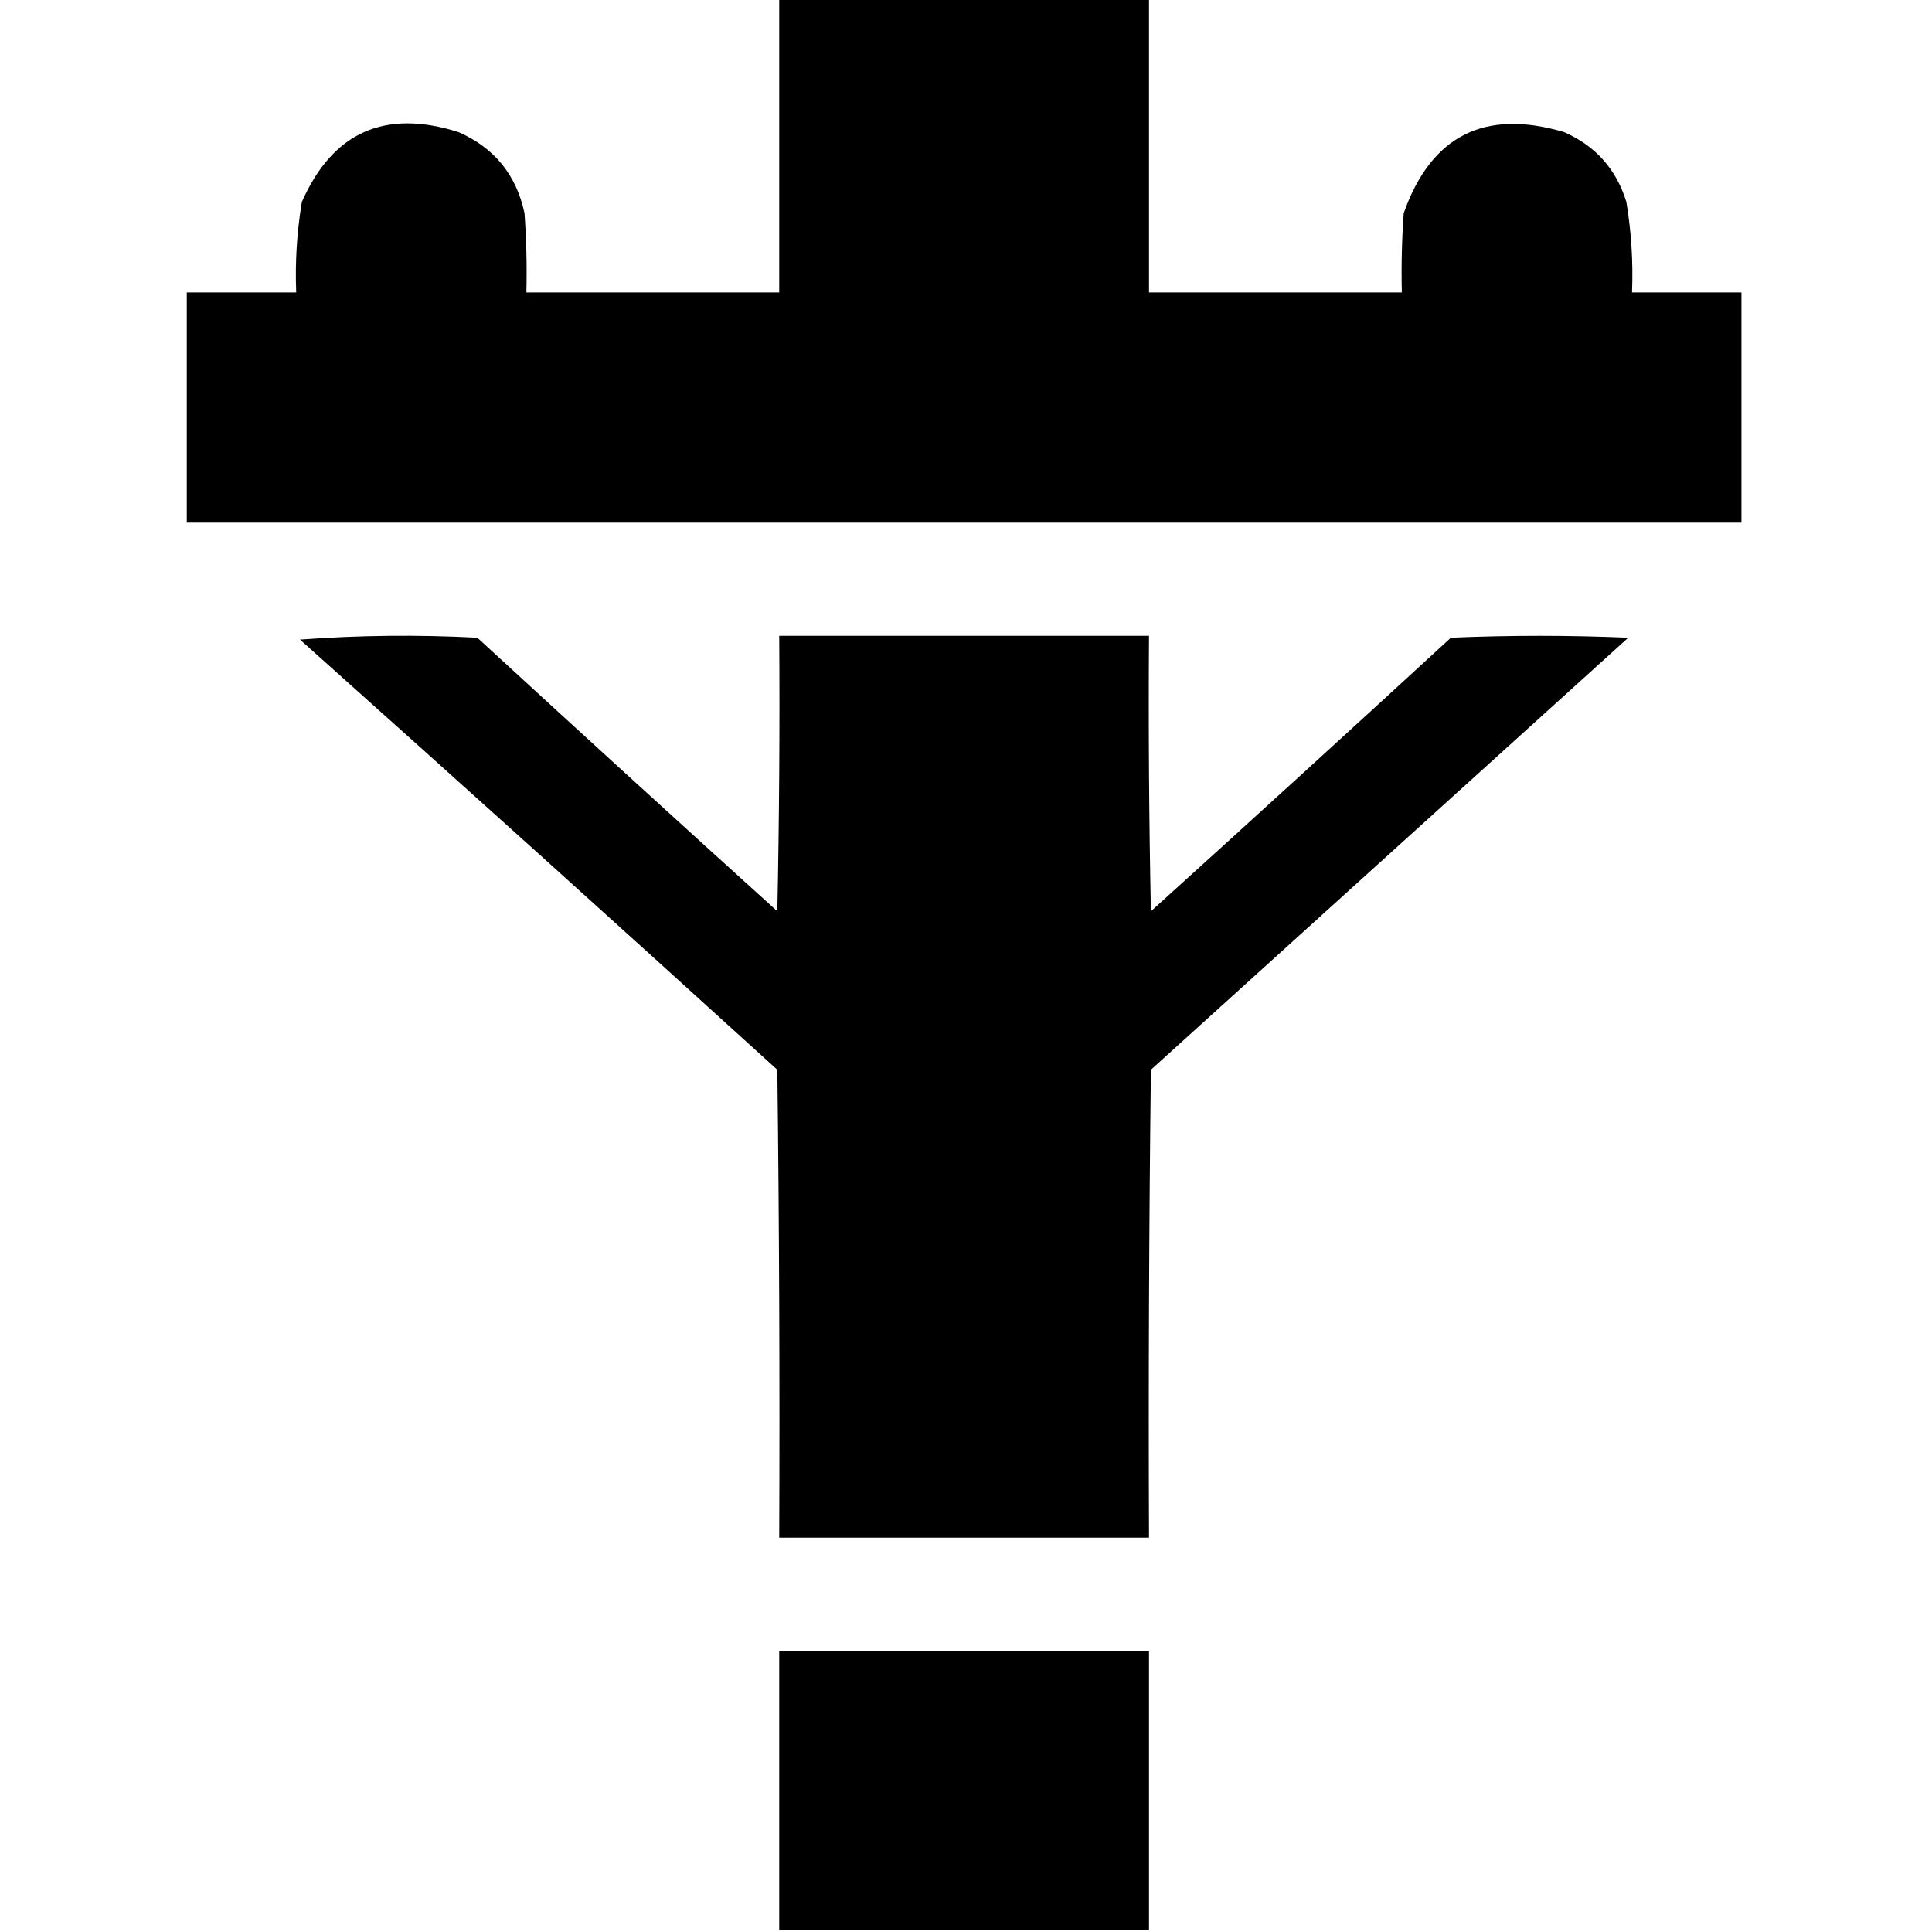 <?xml version="1.0" encoding="UTF-8"?>
<!DOCTYPE svg PUBLIC "-//W3C//DTD SVG 1.1//EN" "http://www.w3.org/Graphics/SVG/1.1/DTD/svg11.dtd">
<svg xmlns="http://www.w3.org/2000/svg" version="1.1" width="512px" height="512px" style="shape-rendering:geometricPrecision; text-rendering:geometricPrecision; image-rendering:optimizeQuality; fill-rule:evenodd; clip-rule:evenodd" xmlns:xlink="http://www.w3.org/1999/xlink">
<g fill="#000000" stroke="none">
<path d="M 206.5,-0.5 C 239.167,-0.5 271.833,-0.5 304.5,-0.5C 304.5,25.5 304.5,51.5 304.5,77.5C 326.833,77.5 349.167,77.5 371.5,77.5C 371.334,70.492 371.5,63.492 372,56.5C 379.25,35.958 393.417,28.791 414.5,35C 422.822,38.655 428.322,44.822 431,53.5C 432.321,61.439 432.821,69.439 432.5,77.5C 442.167,77.5 451.833,77.5 461.5,77.5C 461.5,97.833 461.5,118.167 461.5,138.5C 324.167,138.5 186.833,138.5 49.5,138.5C 49.5,118.167 49.5,97.833 49.5,77.5C 59.167,77.5 68.833,77.5 78.5,77.5C 78.178,69.439 78.678,61.439 80,53.5C 88.172,35.002 102.005,28.836 121.5,35C 131.002,39.17 136.836,46.337 139,56.5C 139.5,63.492 139.666,70.492 139.5,77.5C 161.833,77.5 184.167,77.5 206.5,77.5C 206.5,51.5 206.5,25.5 206.5,-0.5 Z"/>
<path d="M 79.5,169.5 C 94.995,168.339 110.661,168.172 126.5,169C 152.905,193.283 179.405,217.45 206,241.5C 206.5,217.169 206.667,192.836 206.5,168.5C 239.167,168.5 271.833,168.5 304.5,168.5C 304.333,192.836 304.5,217.169 305,241.5C 331.595,217.45 358.095,193.283 384.5,169C 400.167,168.333 415.833,168.333 431.5,169C 389.333,207.167 347.167,245.333 305,283.5C 304.5,324.832 304.333,366.165 304.5,407.5C 271.833,407.5 239.167,407.5 206.5,407.5C 206.667,366.165 206.5,324.832 206,283.5C 163.963,245.293 121.796,207.293 79.5,169.5 Z"/>
<path d="M 304.5,511.5 C 271.833,511.5 239.167,511.5 206.5,511.5C 206.5,486.833 206.5,462.167 206.5,437.5C 239.167,437.5 271.833,437.5 304.5,437.5C 304.5,462.167 304.5,486.833 304.5,511.5 Z"/>
</g>
</svg>
